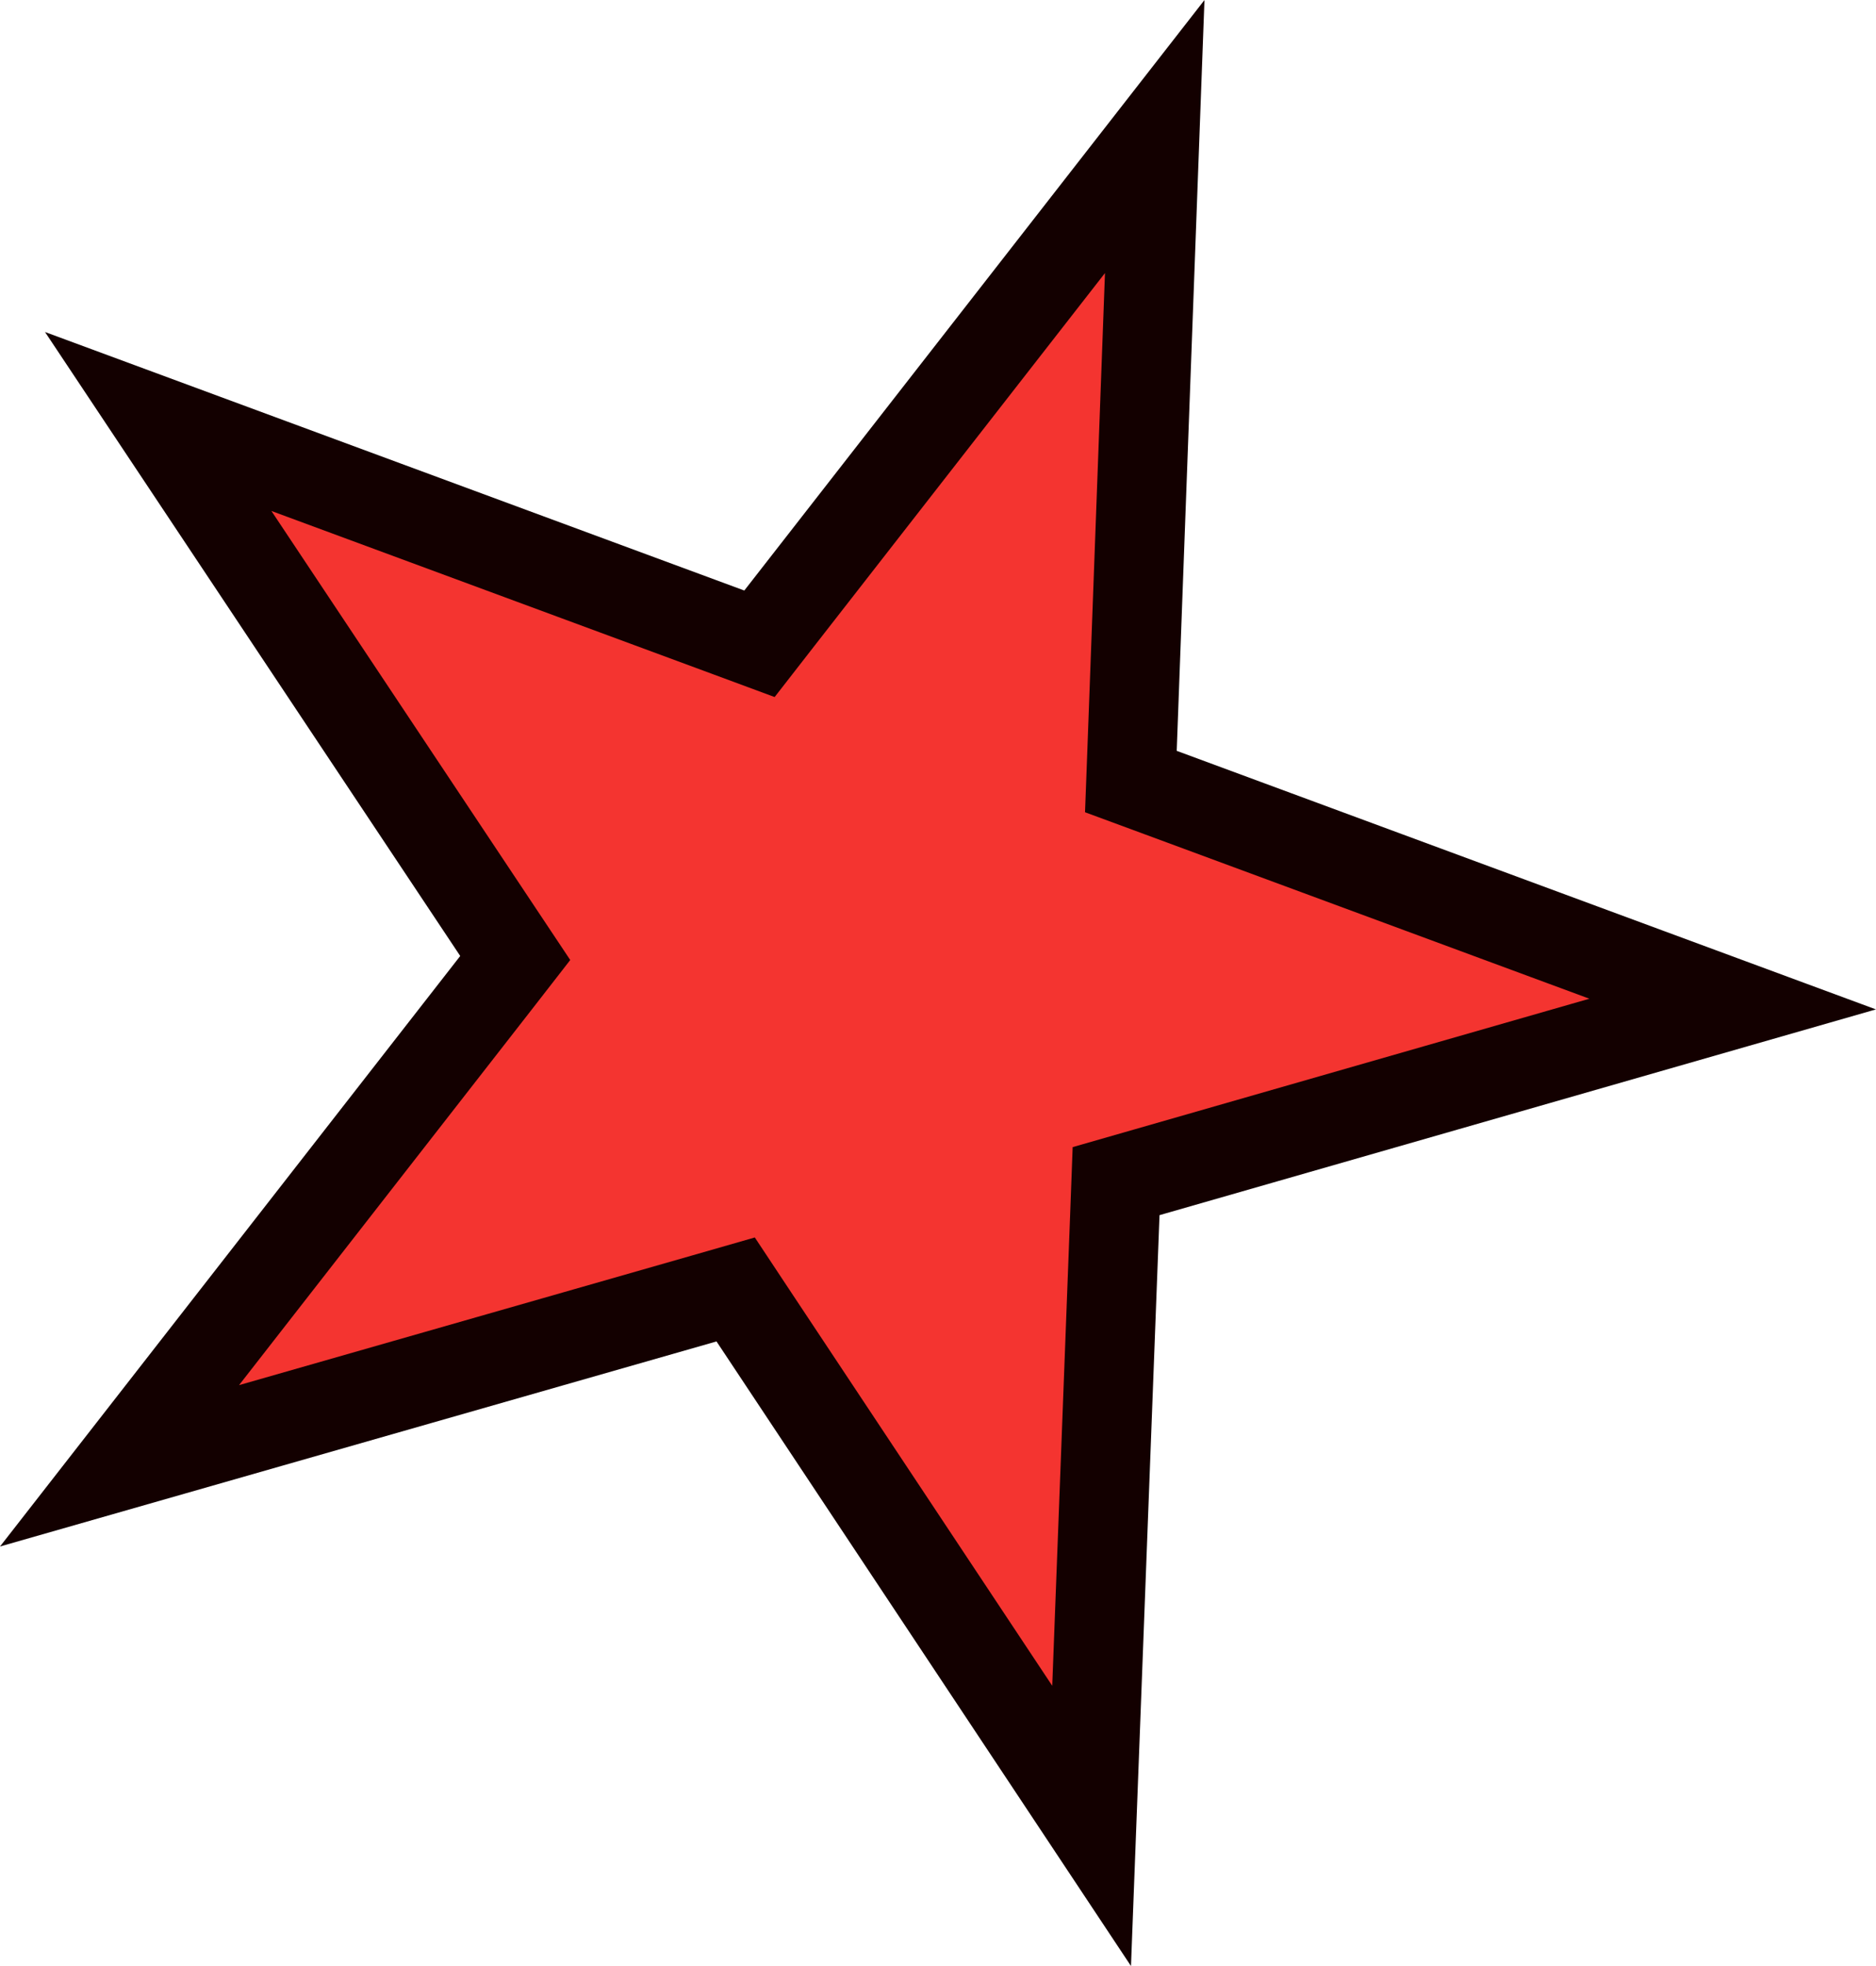 <svg width="42" height="44" viewBox="0 0 42 44" fill="none" xmlns="http://www.w3.org/2000/svg">
<path d="M25.345 16.768L25.318 17.491L25.998 17.742L38.791 22.471L25.684 26.234L24.987 26.434L24.96 27.157L24.439 40.864L16.874 29.468L16.47 28.858L15.766 29.06L2.676 32.805L11.092 22.01L11.535 21.44L11.136 20.841L3.542 9.433L16.317 14.154L17.003 14.408L17.452 13.831L25.852 3.056L25.345 16.768Z" fill="#F43430" stroke="#130000" stroke-width="2"/>
</svg>
